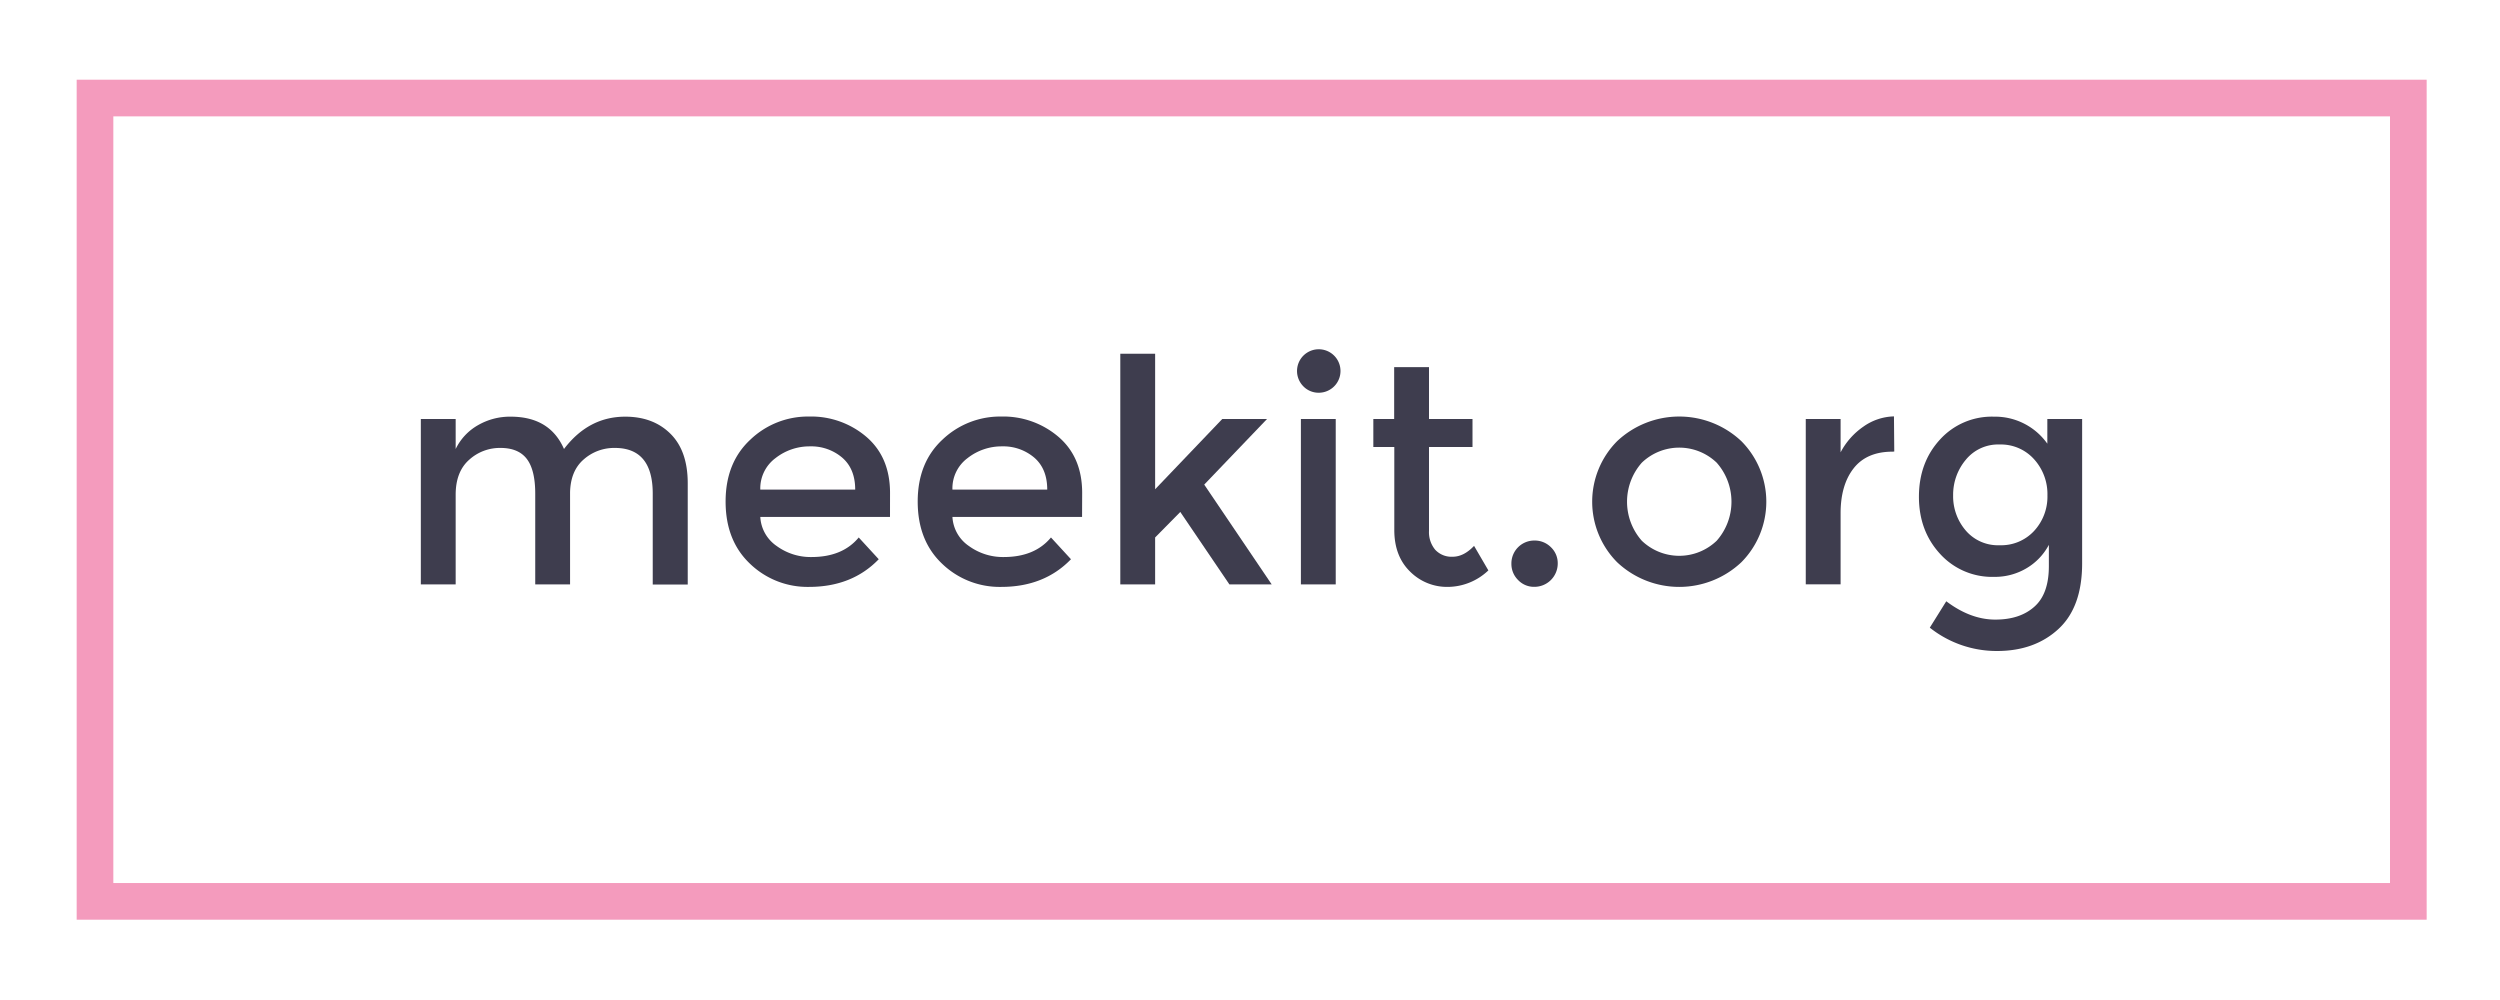 <svg id="Layer_1" data-name="Layer 1" xmlns="http://www.w3.org/2000/svg" viewBox="0 0 750 300"><defs><style>.cls-1{fill:#f49bbd;}.cls-2{fill:#3e3d4e;}</style></defs><title>Artboard 1</title><path class="cls-1" d="M717,34.91v230H34v-230H717m11-11H23v252H728v-252Z"/><path class="cls-2" d="M136.7,148.46v26.86H126.25V125.7H136.7v9a16.49,16.49,0,0,1,6.76-7.18A19.14,19.14,0,0,1,153.2,125q11.76,0,16,9.7,7.36-9.7,18.37-9.7,8.4,0,13.57,5.13t5.18,14.83v30.4H195.82V148.09q0-13.71-11.37-13.71a13.78,13.78,0,0,0-9.28,3.4q-4,3.41-4.15,9.93v27.61H160.57V148.09q0-7.09-2.52-10.4t-7.92-3.31a13.67,13.67,0,0,0-9.42,3.59Q136.69,141.56,136.7,148.46Z"/><path class="cls-2" d="M267,155.08H228.09A11.29,11.29,0,0,0,233,163.8a17.29,17.29,0,0,0,10.44,3.31q9.33,0,14.18-5.87l6,6.53q-8,8.29-20.9,8.3A24.86,24.86,0,0,1,225,169.12q-7.32-6.94-7.32-18.65t7.46-18.61a25,25,0,0,1,17.58-6.9,25.5,25.5,0,0,1,17.21,6.11q7.08,6.1,7.08,16.83Zm-38.89-8.2h28.45q0-6.25-3.92-9.61a14.31,14.31,0,0,0-9.65-3.36,16.54,16.54,0,0,0-10.31,3.5A11.31,11.31,0,0,0,228.09,146.88Z"/><path class="cls-2" d="M324.62,155.08H285.73a11.28,11.28,0,0,0,4.94,8.72,17.35,17.35,0,0,0,10.45,3.31q9.31,0,14.17-5.87l6,6.53q-8,8.29-20.89,8.3a24.89,24.89,0,0,1-17.77-6.95q-7.32-6.94-7.32-18.65t7.46-18.61a25.06,25.06,0,0,1,17.58-6.9,25.46,25.46,0,0,1,17.21,6.11q7.1,6.1,7.09,16.83Zm-38.89-8.2h28.44q0-6.25-3.91-9.61a14.32,14.32,0,0,0-9.66-3.36,16.52,16.52,0,0,0-10.3,3.5A11.29,11.29,0,0,0,285.73,146.88Z"/><path class="cls-2" d="M346.54,175.32H336.09v-69.2h10.45v40.66l20.14-21.08h13.43l-18.84,19.68,20.24,29.94H368.82l-14.73-21.73-7.55,7.65Z"/><path class="cls-2" d="M390.93,115.82a6.52,6.52,0,1,1,4.66,2A6.36,6.36,0,0,1,390.93,115.82Zm9.79,59.5H390.27V125.7h10.45Z"/><path class="cls-2" d="M428.7,134.1v25.18a8.2,8.2,0,0,0,1.86,5.64,6.64,6.64,0,0,0,5.23,2.1c2.23,0,4.38-1.09,6.43-3.26l4.29,7.36a17.8,17.8,0,0,1-12.17,4.95A15.65,15.65,0,0,1,423,171.45q-4.71-4.62-4.71-12.45V134.1H412v-8.4h6.25V110.13H428.7V125.7h13.05v8.4Z"/><path class="cls-2" d="M455.42,174a6.78,6.78,0,0,1-2-4.94,6.86,6.86,0,0,1,6.9-6.9,6.82,6.82,0,0,1,4.95,2,6.6,6.6,0,0,1,2.05,4.89,7,7,0,0,1-7,7A6.57,6.57,0,0,1,455.42,174Z"/><path class="cls-2" d="M522.43,168.65a27.16,27.16,0,0,1-37.31,0,25.78,25.78,0,0,1,0-36.28,27.19,27.19,0,0,1,37.31,0,25.78,25.78,0,0,1,0,36.28Zm-29.89-6.43a16.22,16.22,0,0,0,22.47,0,17.68,17.68,0,0,0,0-23.41,16.22,16.22,0,0,0-22.47,0,17.68,17.68,0,0,0,0,23.41Z"/><path class="cls-2" d="M567.75,135.5q-7.74,0-11.66,5t-3.91,13.53v21.26H541.73V125.7h10.45v10A21.5,21.5,0,0,1,559,128a16.49,16.49,0,0,1,9.19-3.08l.09,10.54Z"/><path class="cls-2" d="M624.64,125.7V169q0,13.16-7.13,19.72t-18.33,6.58a32.24,32.24,0,0,1-20.24-7l4.94-7.92q7.27,5.49,14.69,5.5T610.32,182q4.35-3.83,4.34-12.21v-6.34a17.78,17.78,0,0,1-6.67,7,18.52,18.52,0,0,1-9.74,2.61,21.07,21.07,0,0,1-16.23-6.9q-6.35-6.9-6.34-17.16T582,131.86A21,21,0,0,1,598.2,125a19.19,19.19,0,0,1,16,8.11V125.7Zm-38.7,22.9a15.75,15.75,0,0,0,3.77,10.54,12.69,12.69,0,0,0,10.17,4.43,13.43,13.43,0,0,0,10.35-4.29,15.15,15.15,0,0,0,4-10.68,15.57,15.57,0,0,0-4-10.82,13.36,13.36,0,0,0-10.36-4.43,12.48,12.48,0,0,0-10.12,4.57A16.31,16.31,0,0,0,585.94,148.6Z"/></svg>